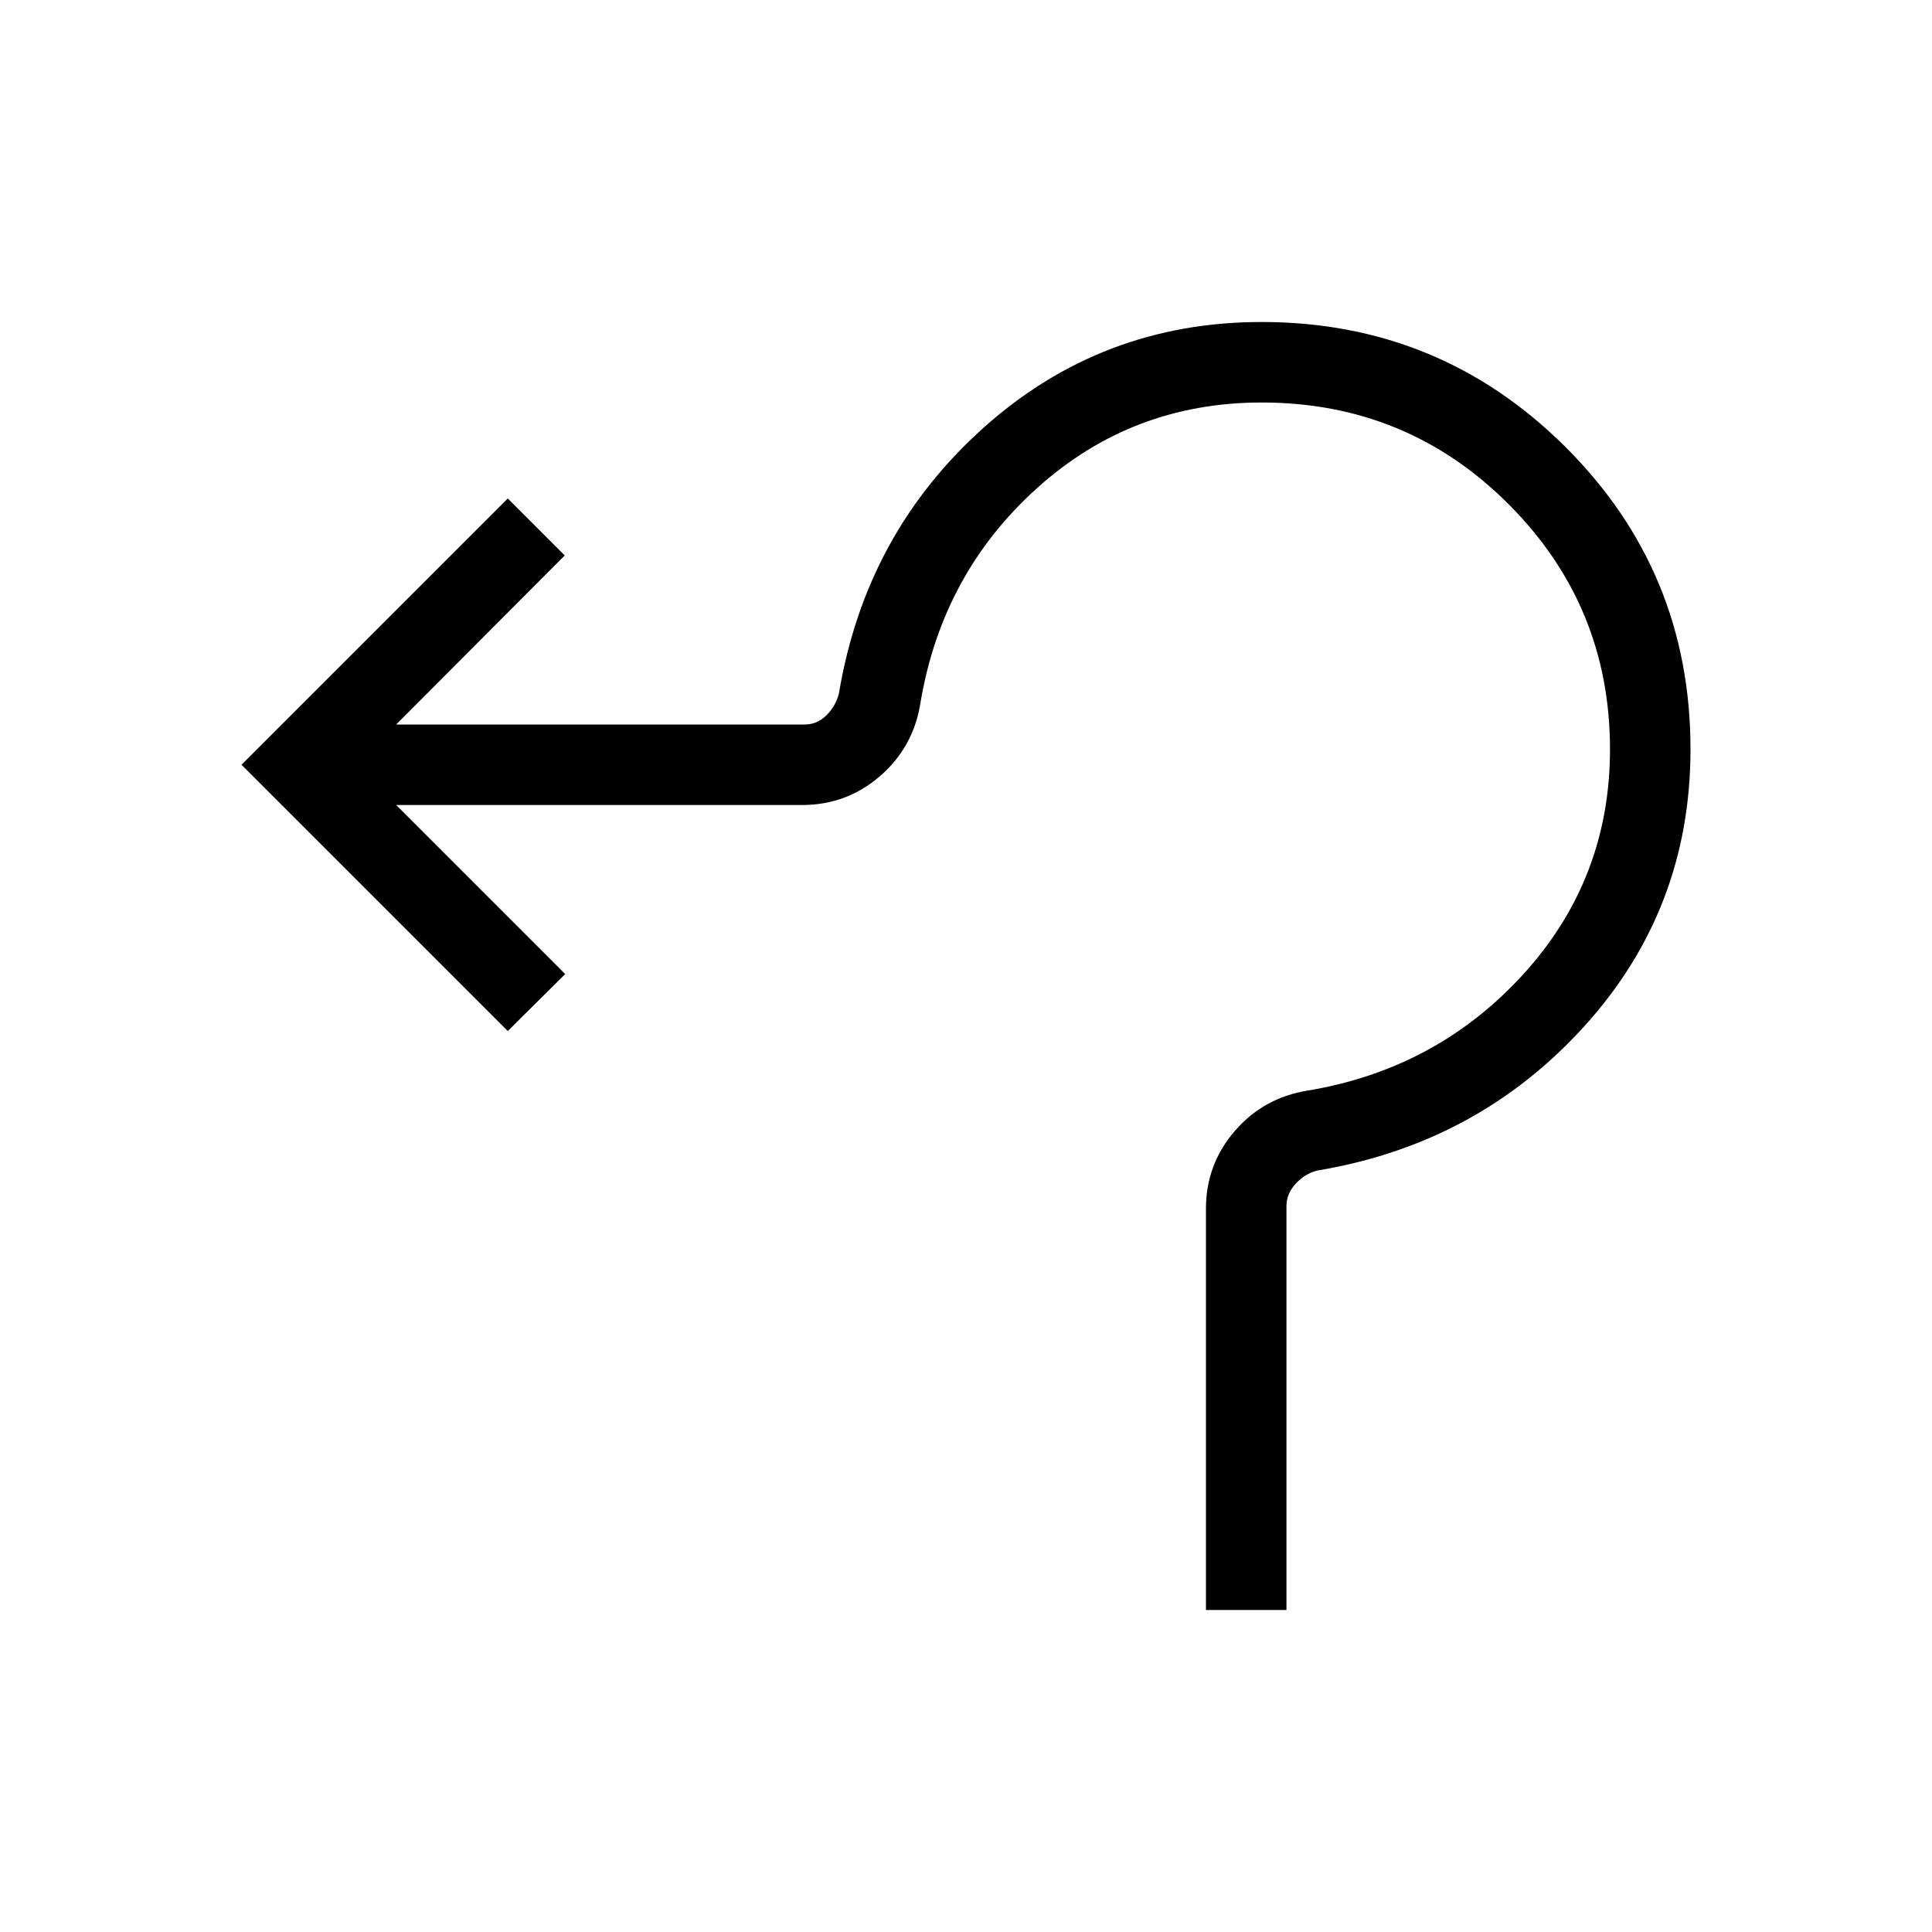 <svg xmlns="http://www.w3.org/2000/svg" height="24" viewBox="0 -960 960 960" width="24"><path d="M599.23-160v-199.38q0-22.08 14.39-38.7 14.38-16.61 36.46-20.07 64.15-10.77 107.04-57.97Q800-523.31 800-587.69q0-71.39-50.46-121.85Q699.08-760 626.92-760q-64.38 0-111.57 42.5-47.2 42.5-57.97 106.65-3.46 22.08-20.07 36.47Q420.69-560 398.62-560H196.85l84 84-28.54 28.31L120-580l132.31-132.31L280.62-684l-83.77 84h203.07q6.16 0 10.77-4.62 4.62-4.61 6.16-10.76 13.23-79.54 71.88-132.08Q547.38-800 626.92-800q88.46 0 150.77 61.92Q840-676.15 840-587.69q0 79.54-52.92 137.81-52.93 58.26-132.46 71.5-6.16 1.53-10.77 6.53-4.62 5-4.62 11.16V-160h-40Z"/></svg>
